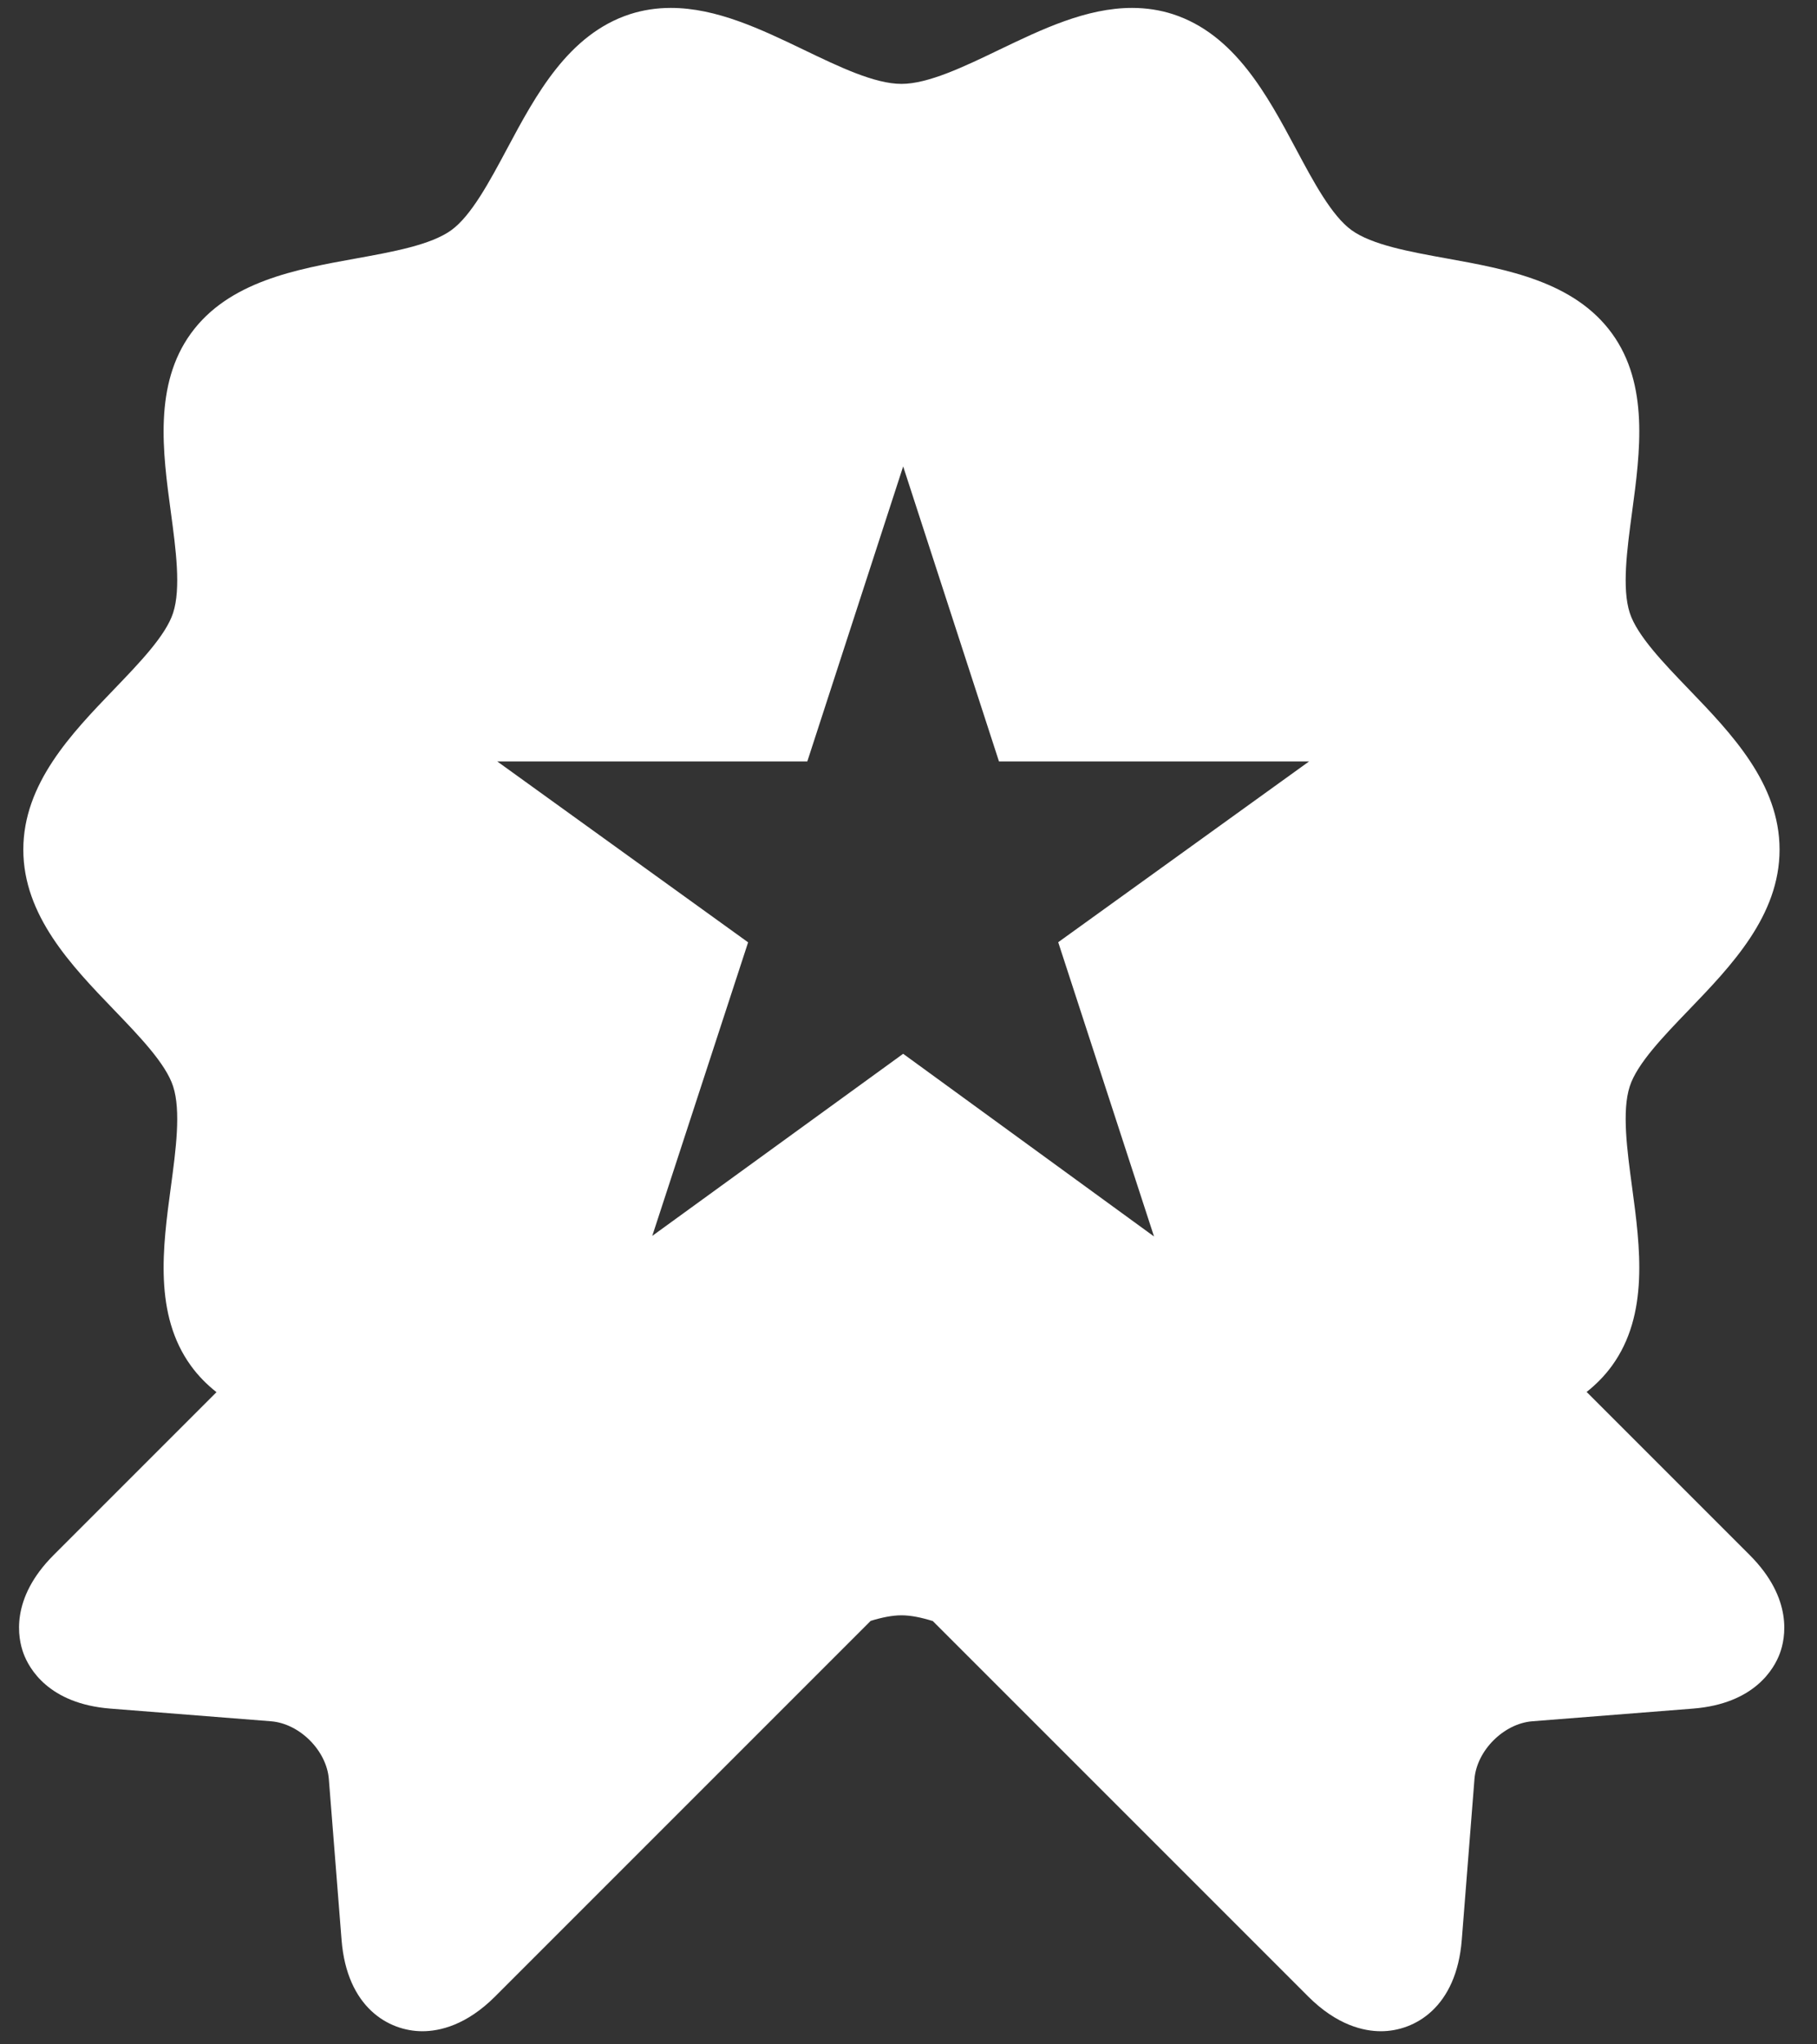 <svg width="48" height="54" viewBox="0 0 48 54" fill="none" xmlns="http://www.w3.org/2000/svg">
<rect x="0" y="0" width="48" height="54" fill="#333333" stroke="none"/>
<path d="M46.221 41.074L41.914 36.767C42.161 36.572 42.386 36.346 42.581 36.079C43.568 34.722 43.328 32.938 43.116 31.365C42.982 30.371 42.843 29.343 43.054 28.694C43.248 28.095 43.943 27.374 44.614 26.677C45.738 25.509 47.011 24.186 47.011 22.442C47.011 20.697 45.738 19.374 44.614 18.207C43.943 17.509 43.248 16.788 43.054 16.19C42.843 15.54 42.982 14.512 43.116 13.518C43.328 11.944 43.568 10.161 42.581 8.804C41.584 7.435 39.803 7.113 38.232 6.829C37.253 6.652 36.241 6.47 35.702 6.078C35.176 5.695 34.696 4.797 34.233 3.929C33.474 2.511 32.615 0.904 30.983 0.374C30.645 0.265 30.282 0.209 29.906 0.209C28.696 0.209 27.523 0.773 26.389 1.318C25.471 1.76 24.522 2.216 23.814 2.216C23.105 2.216 22.157 1.76 21.239 1.318C20.104 0.773 18.931 0.209 17.721 0.209C17.345 0.209 16.983 0.265 16.644 0.374C15.012 0.904 14.153 2.512 13.395 3.93C12.931 4.798 12.451 5.695 11.925 6.078C11.386 6.47 10.374 6.652 9.396 6.829C7.824 7.113 6.043 7.434 5.046 8.804C4.059 10.161 4.299 11.945 4.512 13.518C4.646 14.512 4.784 15.54 4.573 16.19C4.379 16.788 3.684 17.509 3.013 18.207C1.89 19.374 0.616 20.697 0.616 22.442C0.616 24.186 1.89 25.509 3.013 26.676C3.684 27.374 4.379 28.095 4.573 28.694C4.784 29.343 4.646 30.371 4.512 31.365C4.3 32.939 4.059 34.722 5.046 36.079C5.242 36.349 5.47 36.576 5.719 36.773L1.418 41.074C0.26 42.232 0.474 43.277 0.62 43.672C0.766 44.068 1.281 45.002 2.914 45.131L7.16 45.466C7.914 45.526 8.628 46.239 8.687 46.993L9.023 51.24C9.163 53.021 10.261 53.653 11.159 53.653C11.616 53.653 12.321 53.494 13.079 52.736L23.001 42.814C23.293 42.724 23.569 42.667 23.814 42.667C24.064 42.667 24.345 42.726 24.642 42.819L34.559 52.736C35.318 53.494 36.022 53.653 36.48 53.653C37.377 53.653 38.475 53.021 38.616 51.24L38.951 46.993C39.011 46.239 39.724 45.526 40.478 45.466L44.725 45.131C46.357 45.002 46.873 44.068 47.019 43.672C47.165 43.277 47.379 42.232 46.221 41.074ZM27.955 24.888L30.486 32.66L23.859 27.835L17.231 32.645L19.763 24.891L13.135 20.112H21.327L23.859 12.32L26.39 20.112H34.583L27.955 24.888Z" fill="white"/>
</svg>
